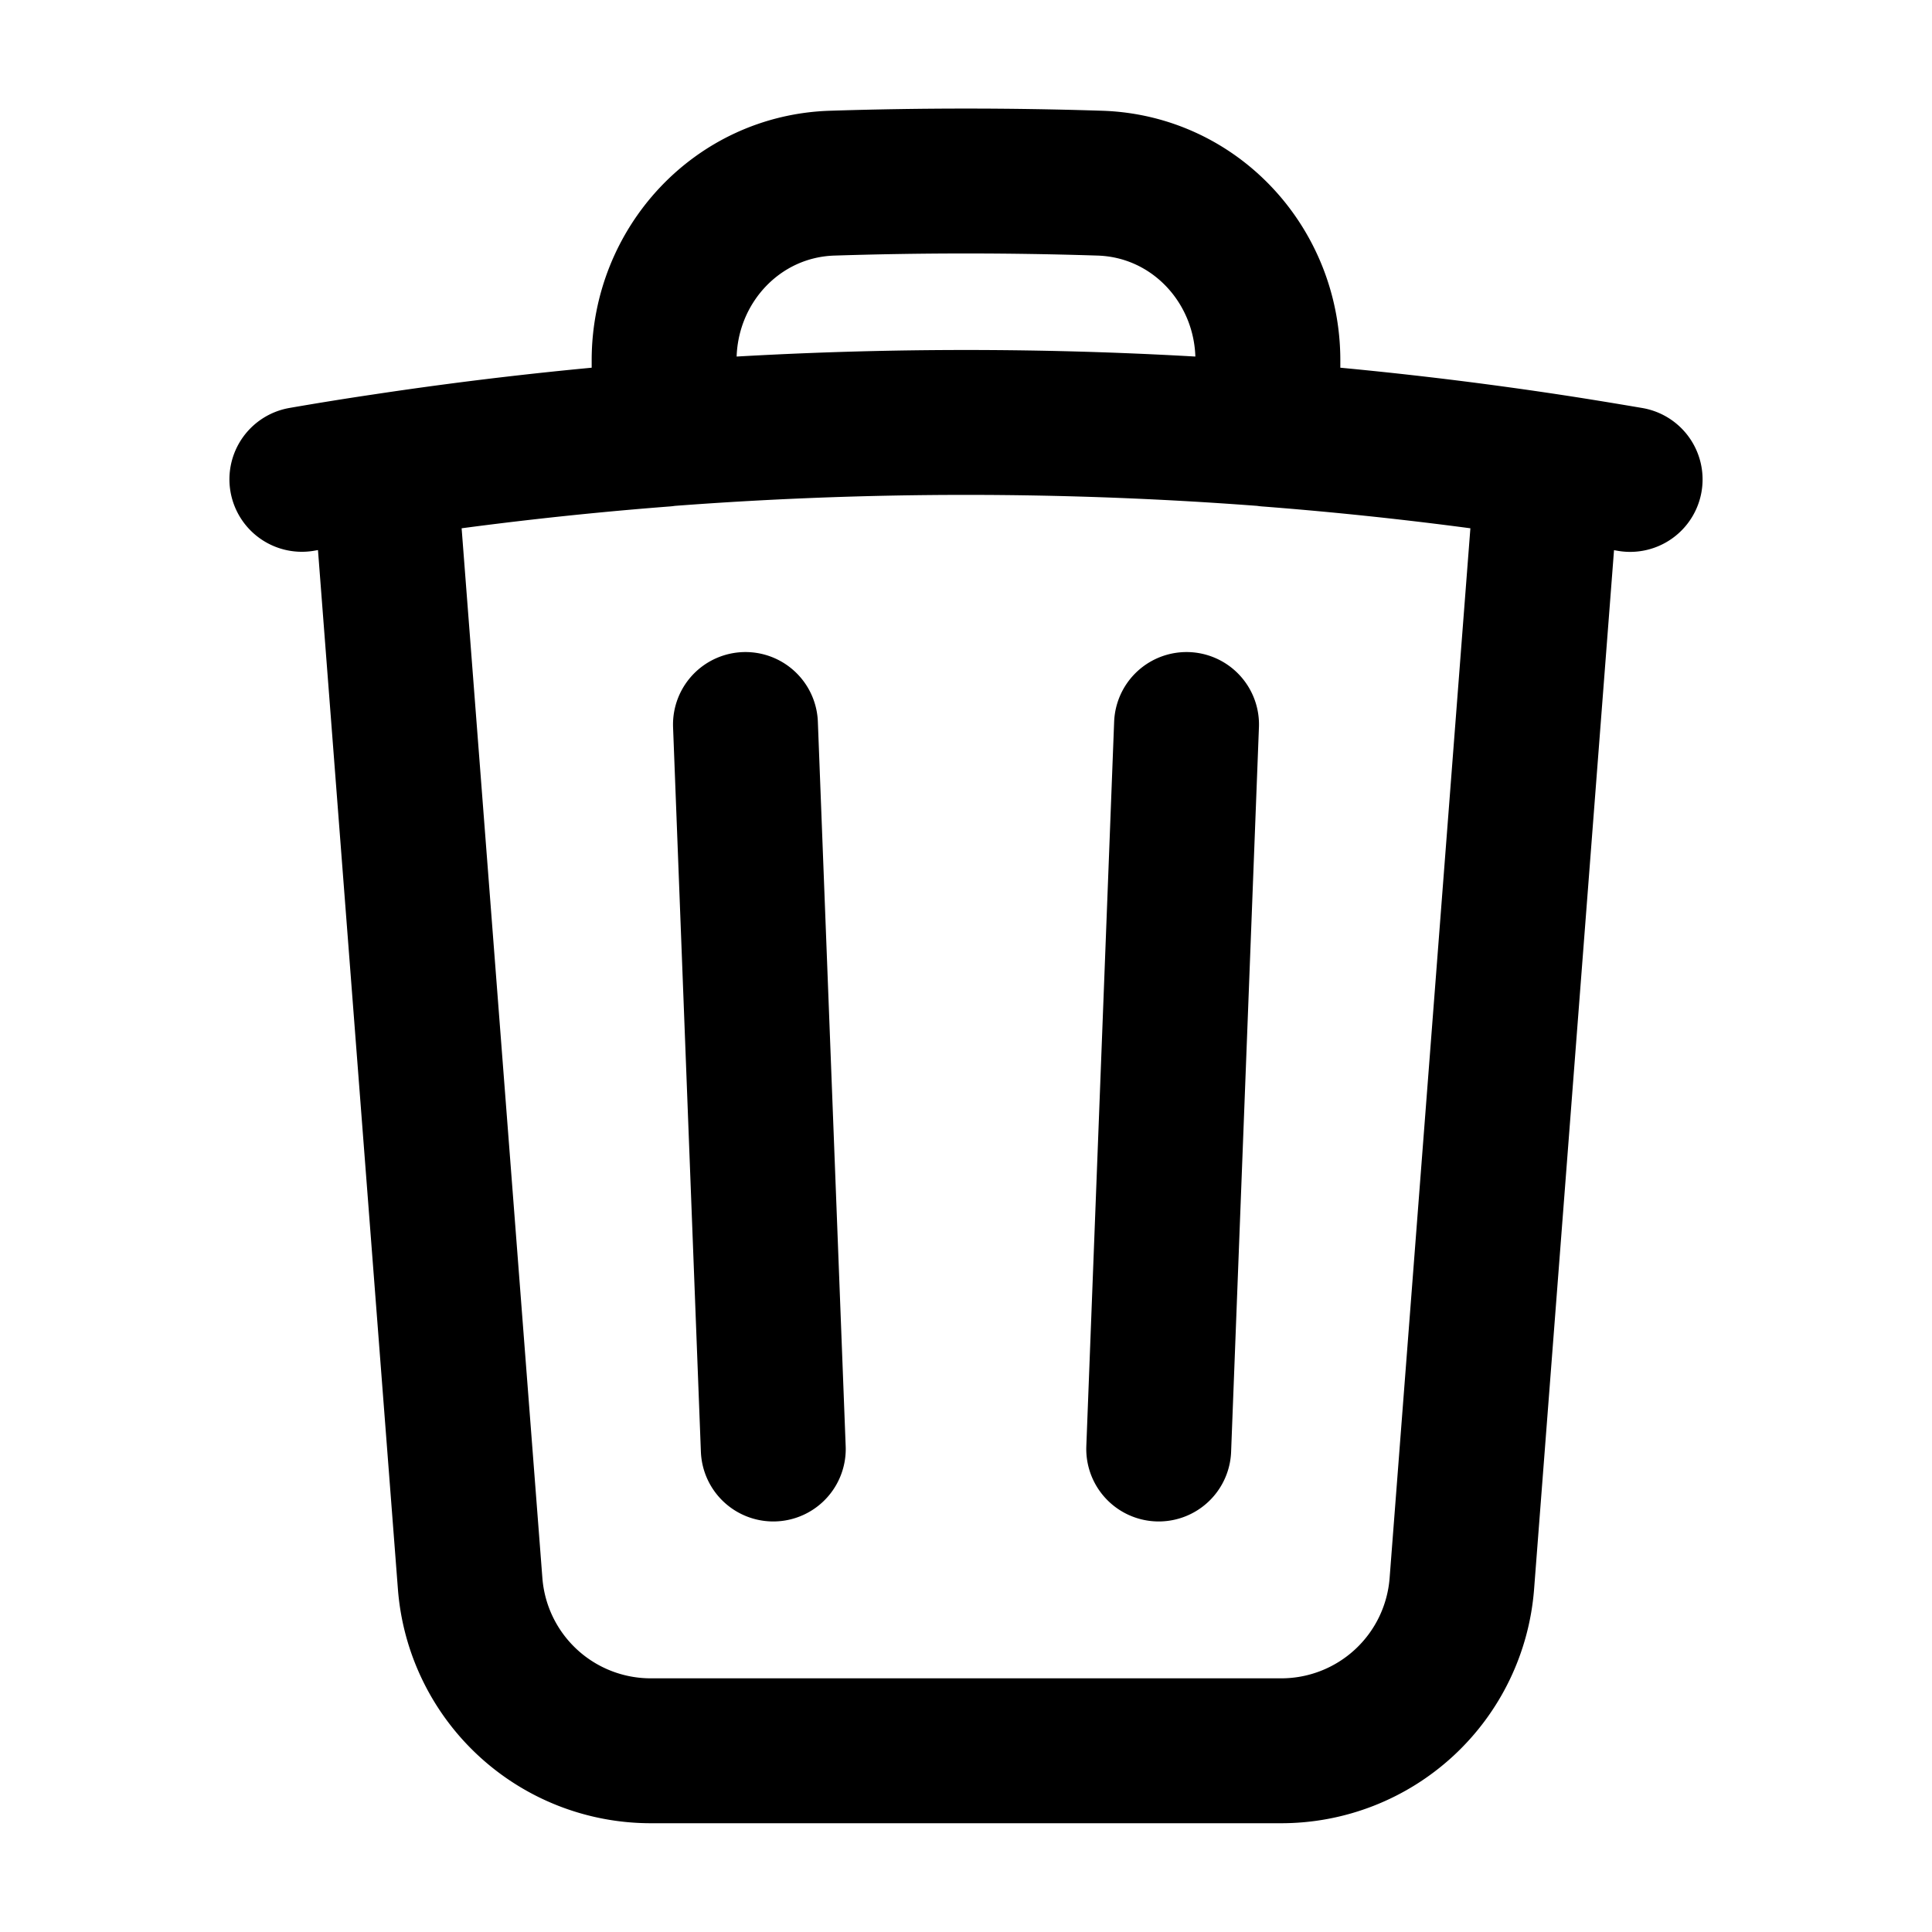 <svg xmlns="http://www.w3.org/2000/svg" width="20" height="20" fill="none"><path stroke="currentColor" stroke-linecap="round" stroke-linejoin="round" stroke-width="1.5" d="m12.283 7.5-.288 7.5m-3.99 0-.288-7.5m8.306-2.675c.285.043.569.09.852.138m-.852-.137-.89 11.568a1.875 1.875 0 0 1-1.87 1.73H6.737a1.875 1.875 0 0 1-1.87-1.73l-.89-11.569m12.046 0a40.08 40.08 0 0 0-2.898-.33m-10 .467c.283-.049.567-.095.852-.137m0 0a40.091 40.091 0 0 1 2.898-.33m6.25 0V3.73c0-.984-.758-1.804-1.742-1.834a43.3 43.3 0 0 0-2.766 0c-.984.03-1.742.851-1.742 1.834v.763m6.25 0c-2.08-.16-4.17-.16-6.25 0"></path></svg>